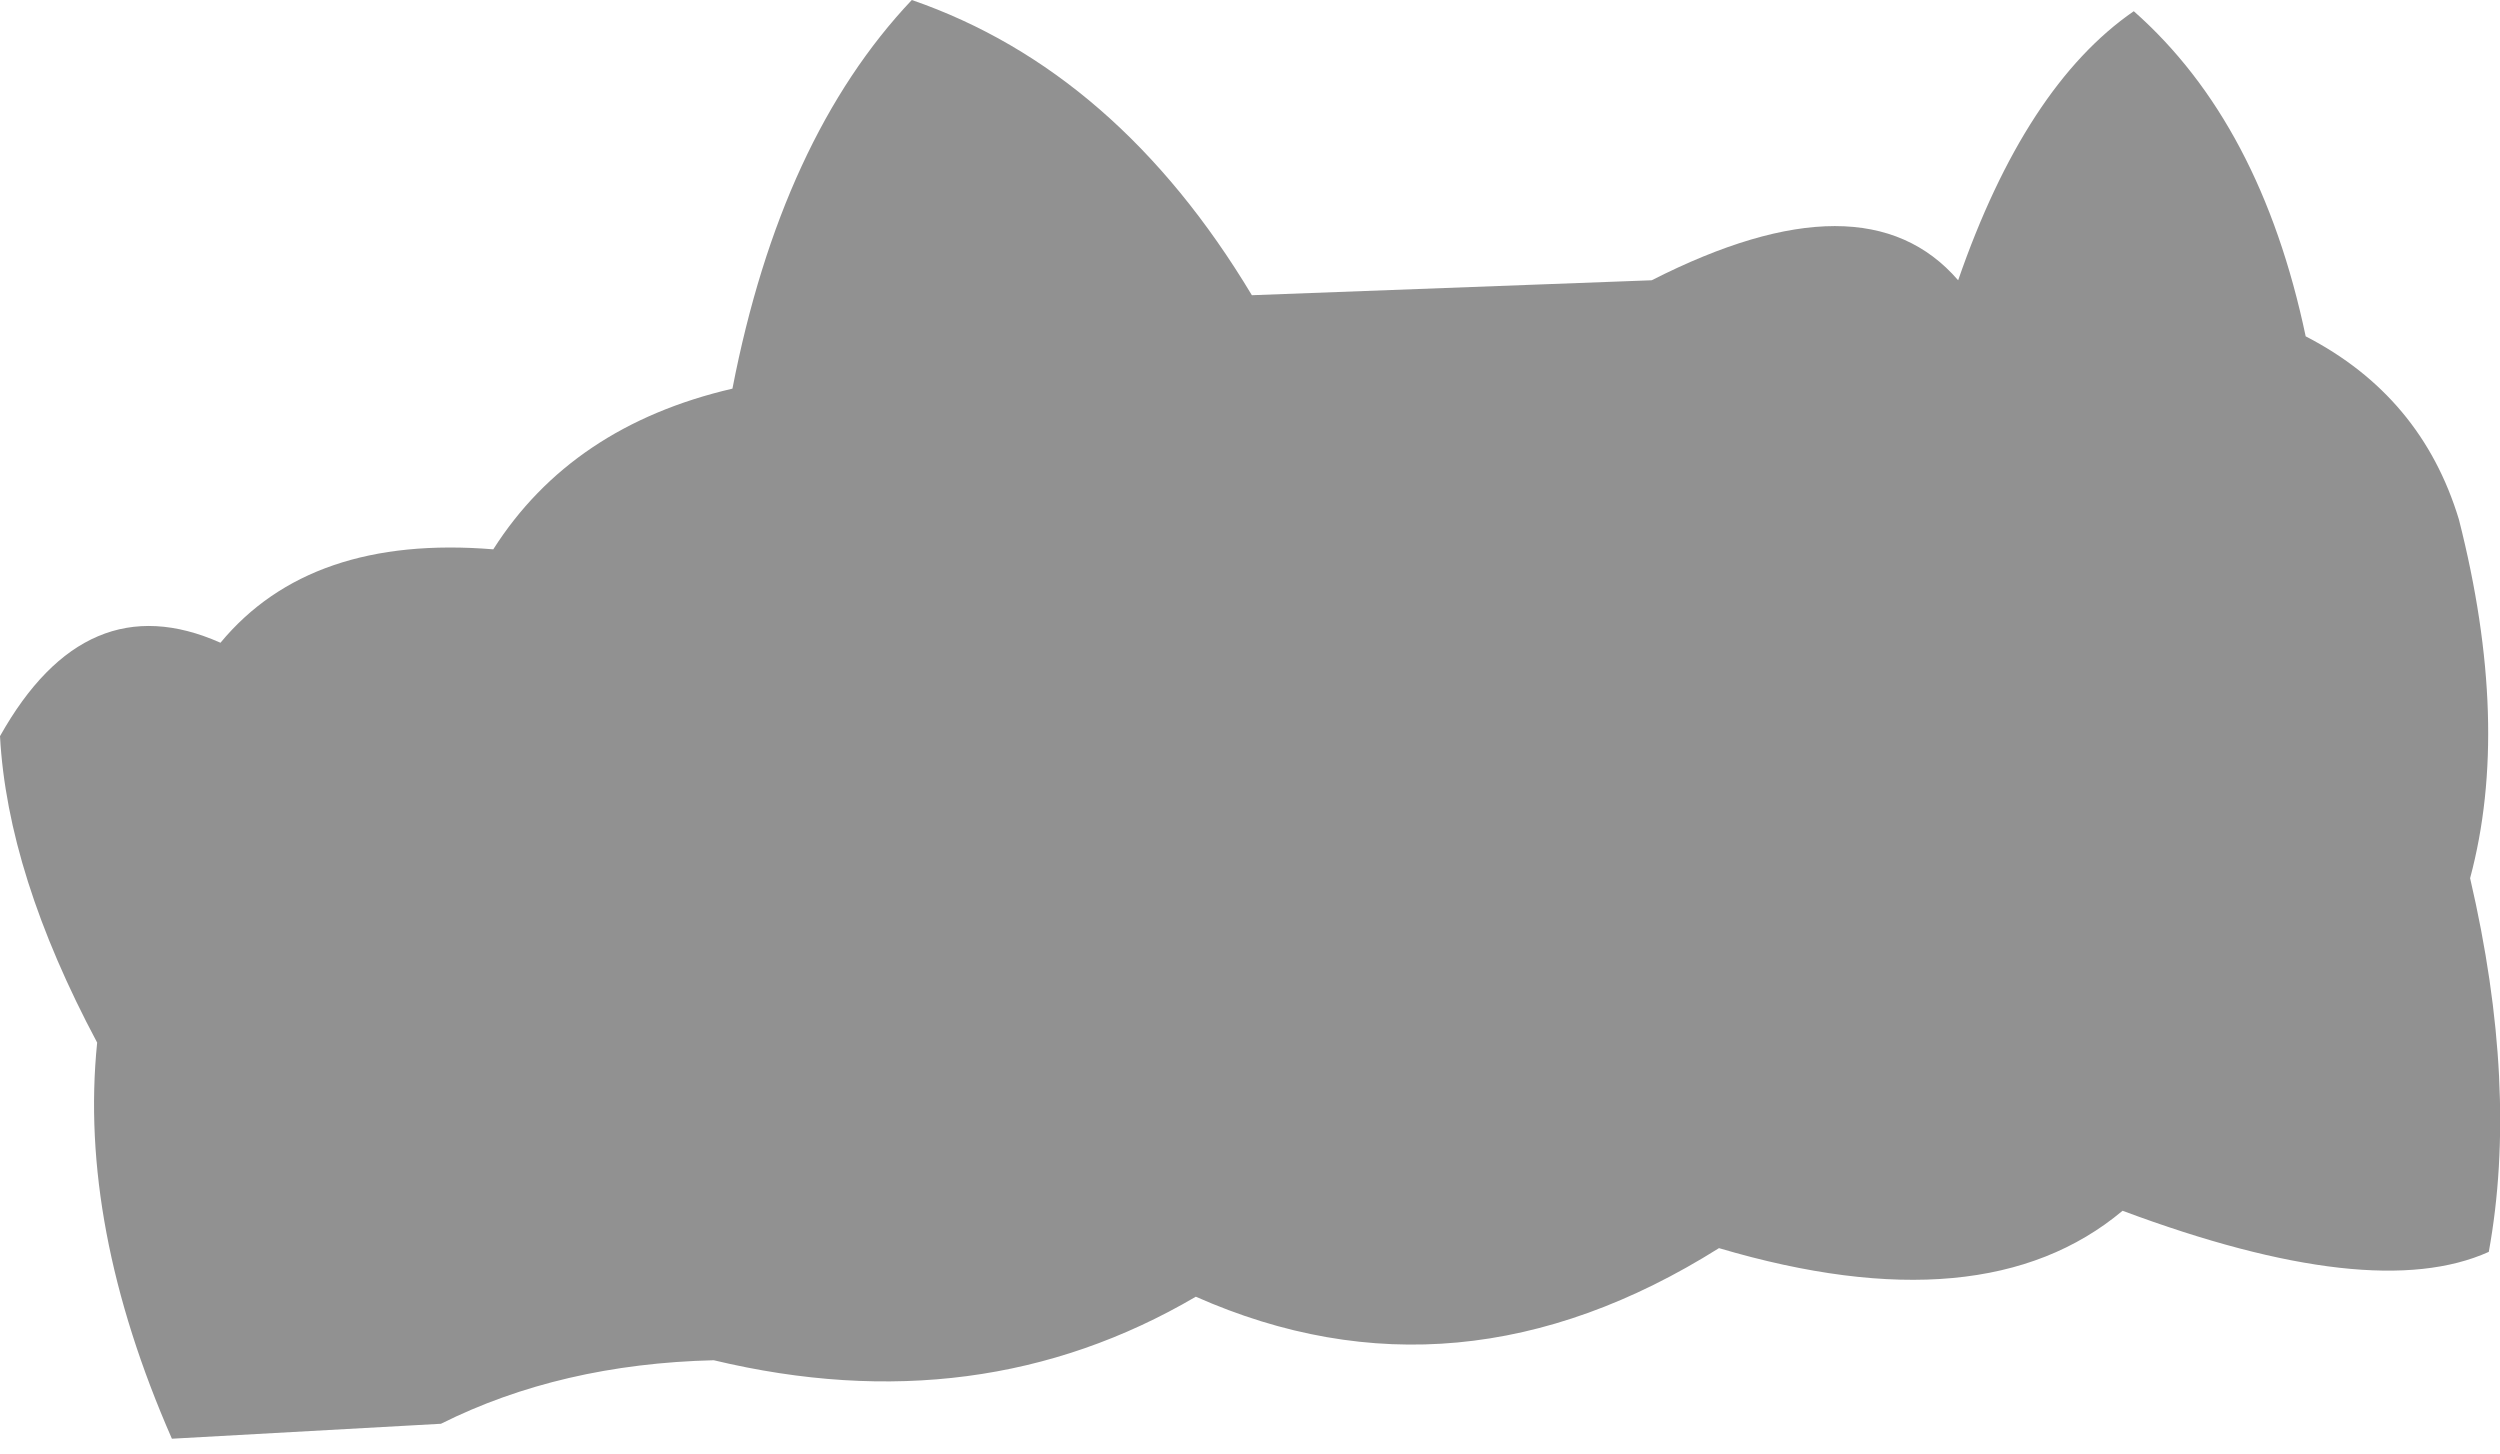<?xml version="1.0" encoding="UTF-8" standalone="no"?>
<svg xmlns:xlink="http://www.w3.org/1999/xlink" height="19.45px" width="33.45px" xmlns="http://www.w3.org/2000/svg">
  <g transform="matrix(1.0, 0.0, 0.0, 1.0, 16.75, 9.75)">
    <path d="M-6.95 -4.55 Q-6.3 -7.9 -4.55 -9.75 -1.8 -8.8 0.0 -5.8 L5.35 -6.0 Q8.2 -7.45 9.45 -6.0 10.35 -8.6 11.8 -9.6 13.5 -8.1 14.1 -5.25 15.65 -4.45 16.15 -2.8 16.85 -0.05 16.3 2.0 16.95 4.8 16.55 7.0 15.0 7.7 11.65 6.45 9.8 8.0 6.25 6.95 2.75 9.15 -0.75 7.6 -3.65 9.3 -7.2 8.45 -9.25 8.5 -10.85 9.3 L-14.45 9.5 Q-15.7 6.65 -15.45 4.2 -16.65 1.95 -16.75 0.1 -15.6 -1.95 -13.8 -1.15 -12.6 -2.6 -10.15 -2.4 -9.1 -4.05 -6.95 -4.55" fill="#919191" fill-rule="evenodd" stroke="none"/>
  </g>
</svg>
